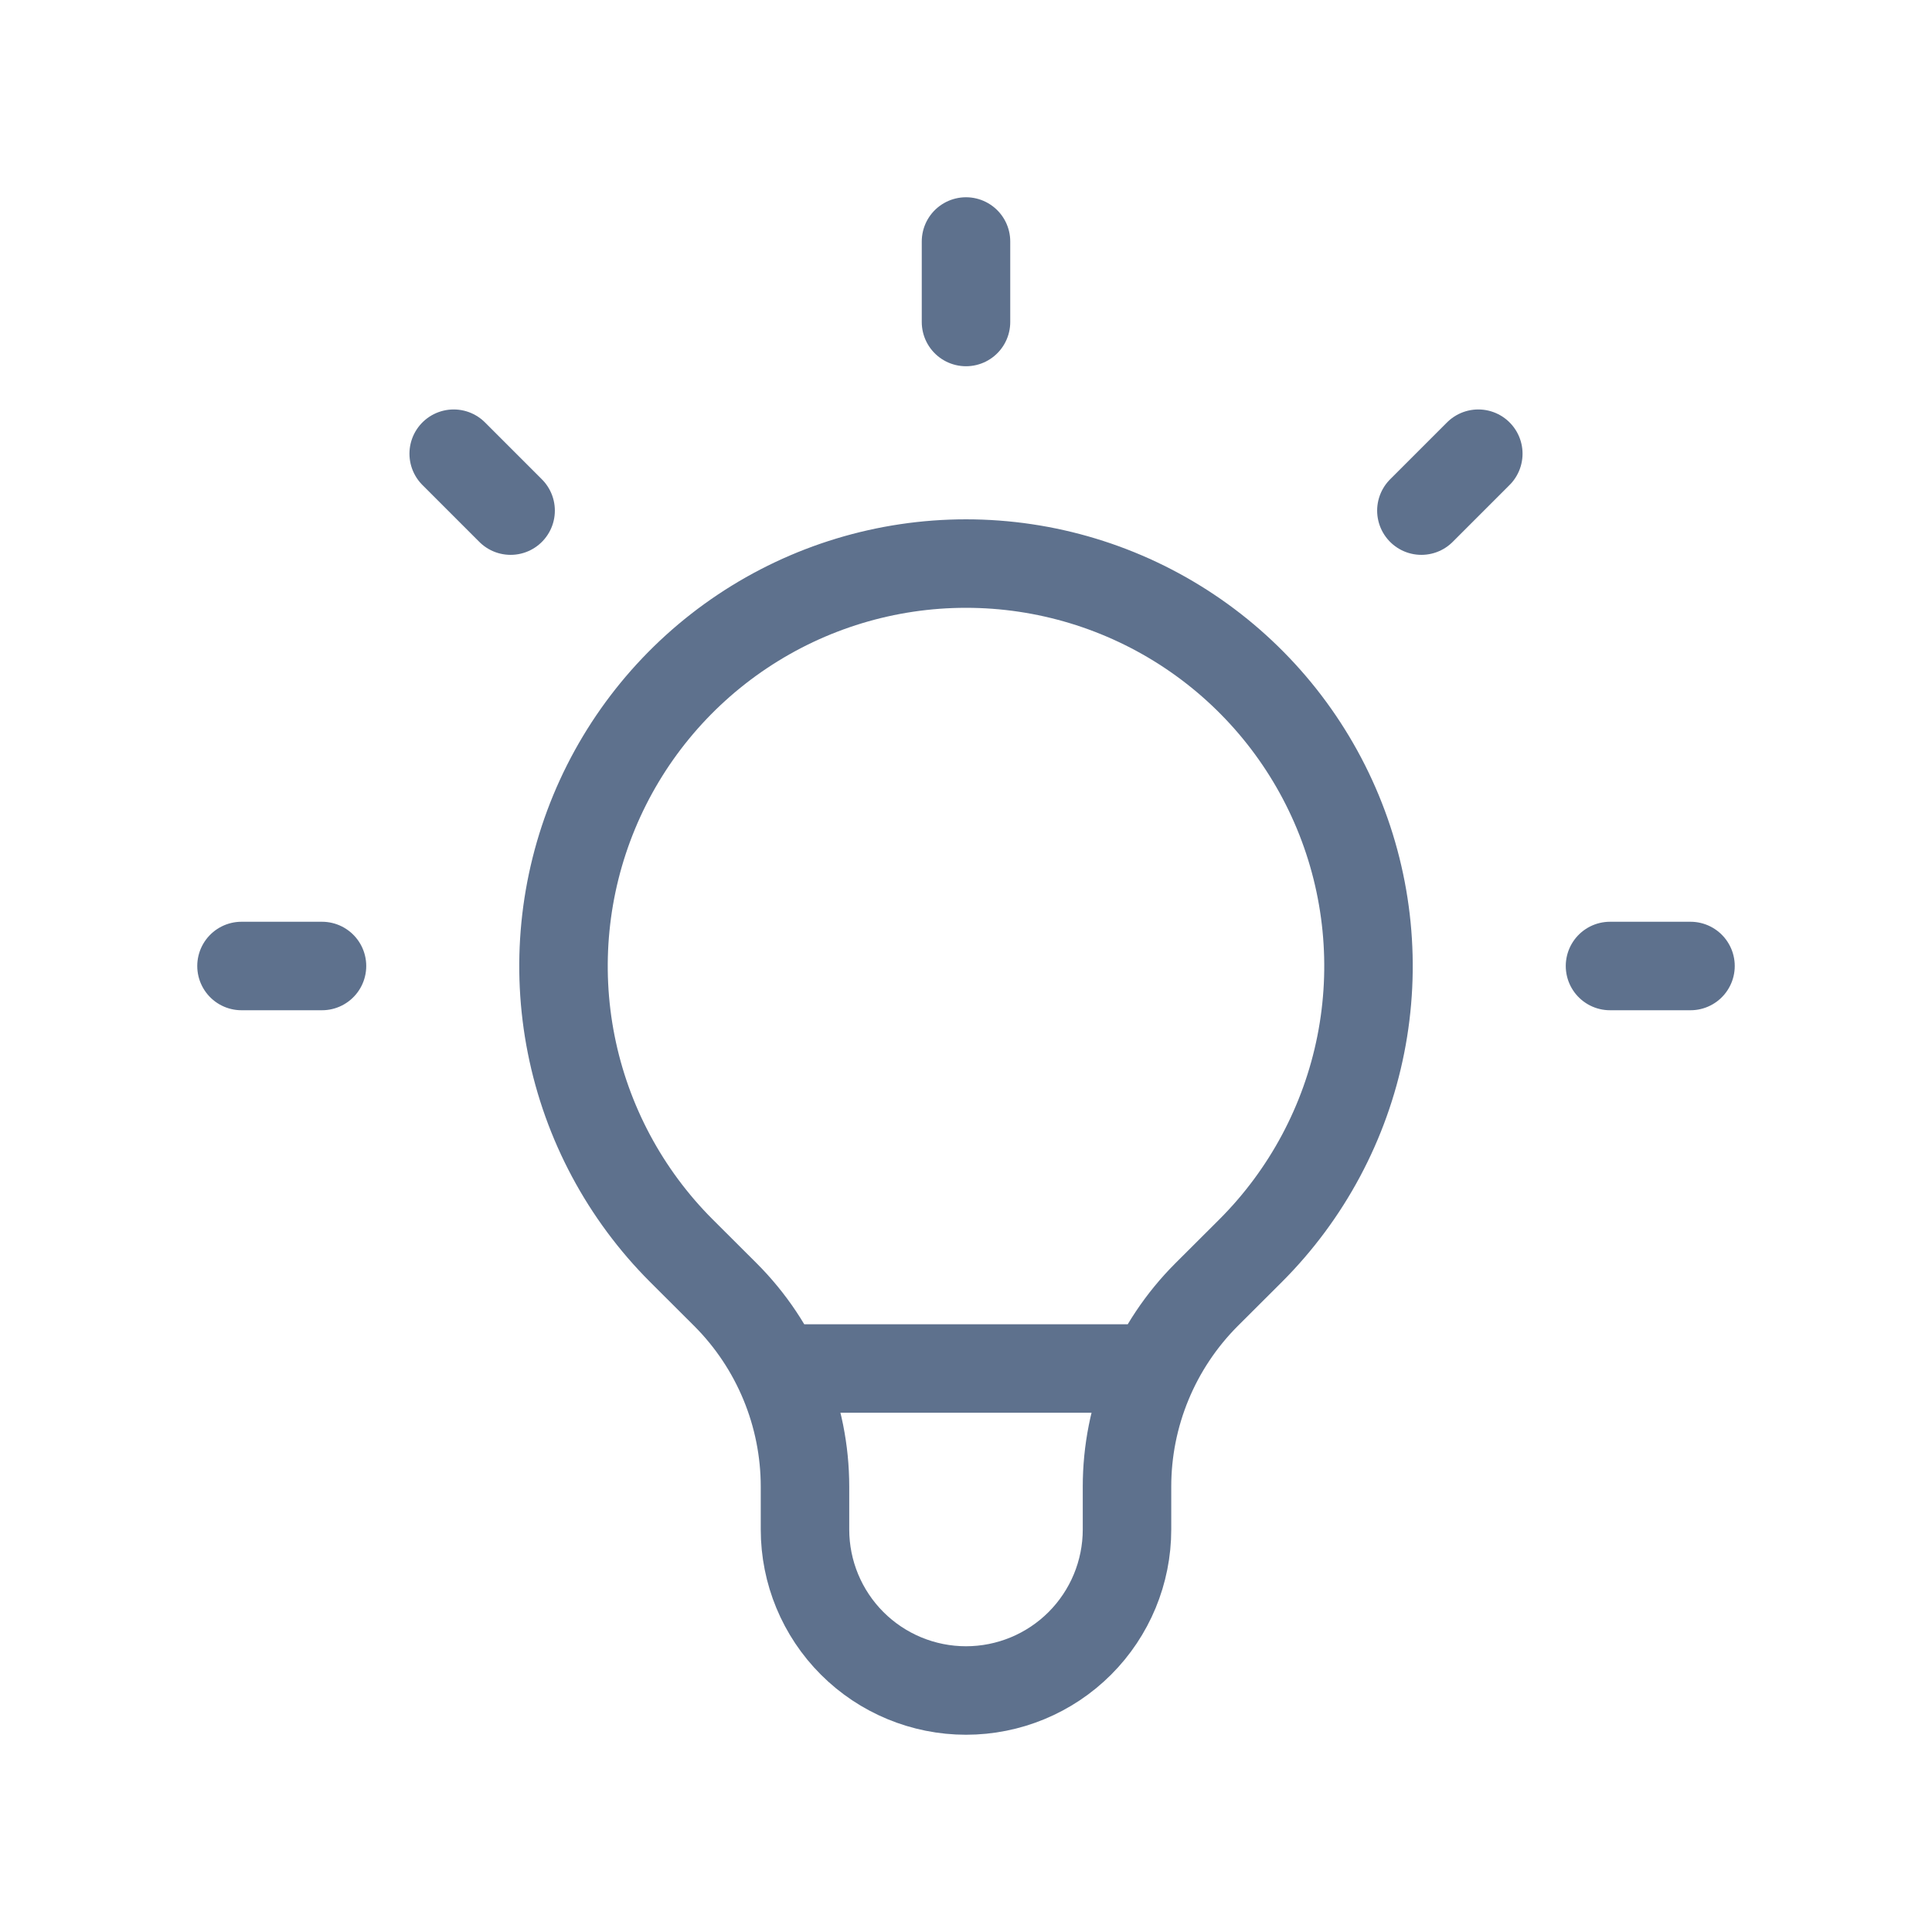 <svg width="131" height="131" viewBox="0 0 131 131" fill="none" xmlns="http://www.w3.org/2000/svg">
<g id="heroicons-outline:light-bulb">
<path id="Vector" d="M52.744 92.792H78.251M65.5 16.375V21.833M100.237 30.763L96.378 34.622M114.625 65.5H109.167M21.833 65.5H16.375M34.622 34.622L30.763 30.763M46.199 84.801C42.383 80.984 39.785 76.121 38.732 70.827C37.68 65.533 38.221 60.046 40.286 55.059C42.352 50.073 45.85 45.811 50.338 42.812C54.826 39.814 60.102 38.213 65.5 38.213C70.897 38.213 76.174 39.814 80.662 42.812C85.15 45.811 88.648 50.073 90.713 55.059C92.779 60.046 93.32 65.533 92.268 70.827C91.215 76.121 88.617 80.984 84.801 84.801L81.809 87.786C80.1 89.497 78.743 91.527 77.818 93.762C76.892 95.996 76.416 98.391 76.417 100.81V103.708C76.417 106.604 75.266 109.38 73.219 111.428C71.172 113.475 68.395 114.625 65.5 114.625C62.605 114.625 59.828 113.475 57.781 111.428C55.733 109.38 54.583 106.604 54.583 103.708V100.81C54.583 95.925 52.64 91.236 49.191 87.786L46.199 84.801Z" stroke="#5E718D" stroke-width="6" stroke-linecap="round" stroke-linejoin="round"/>
</g>
</svg>
